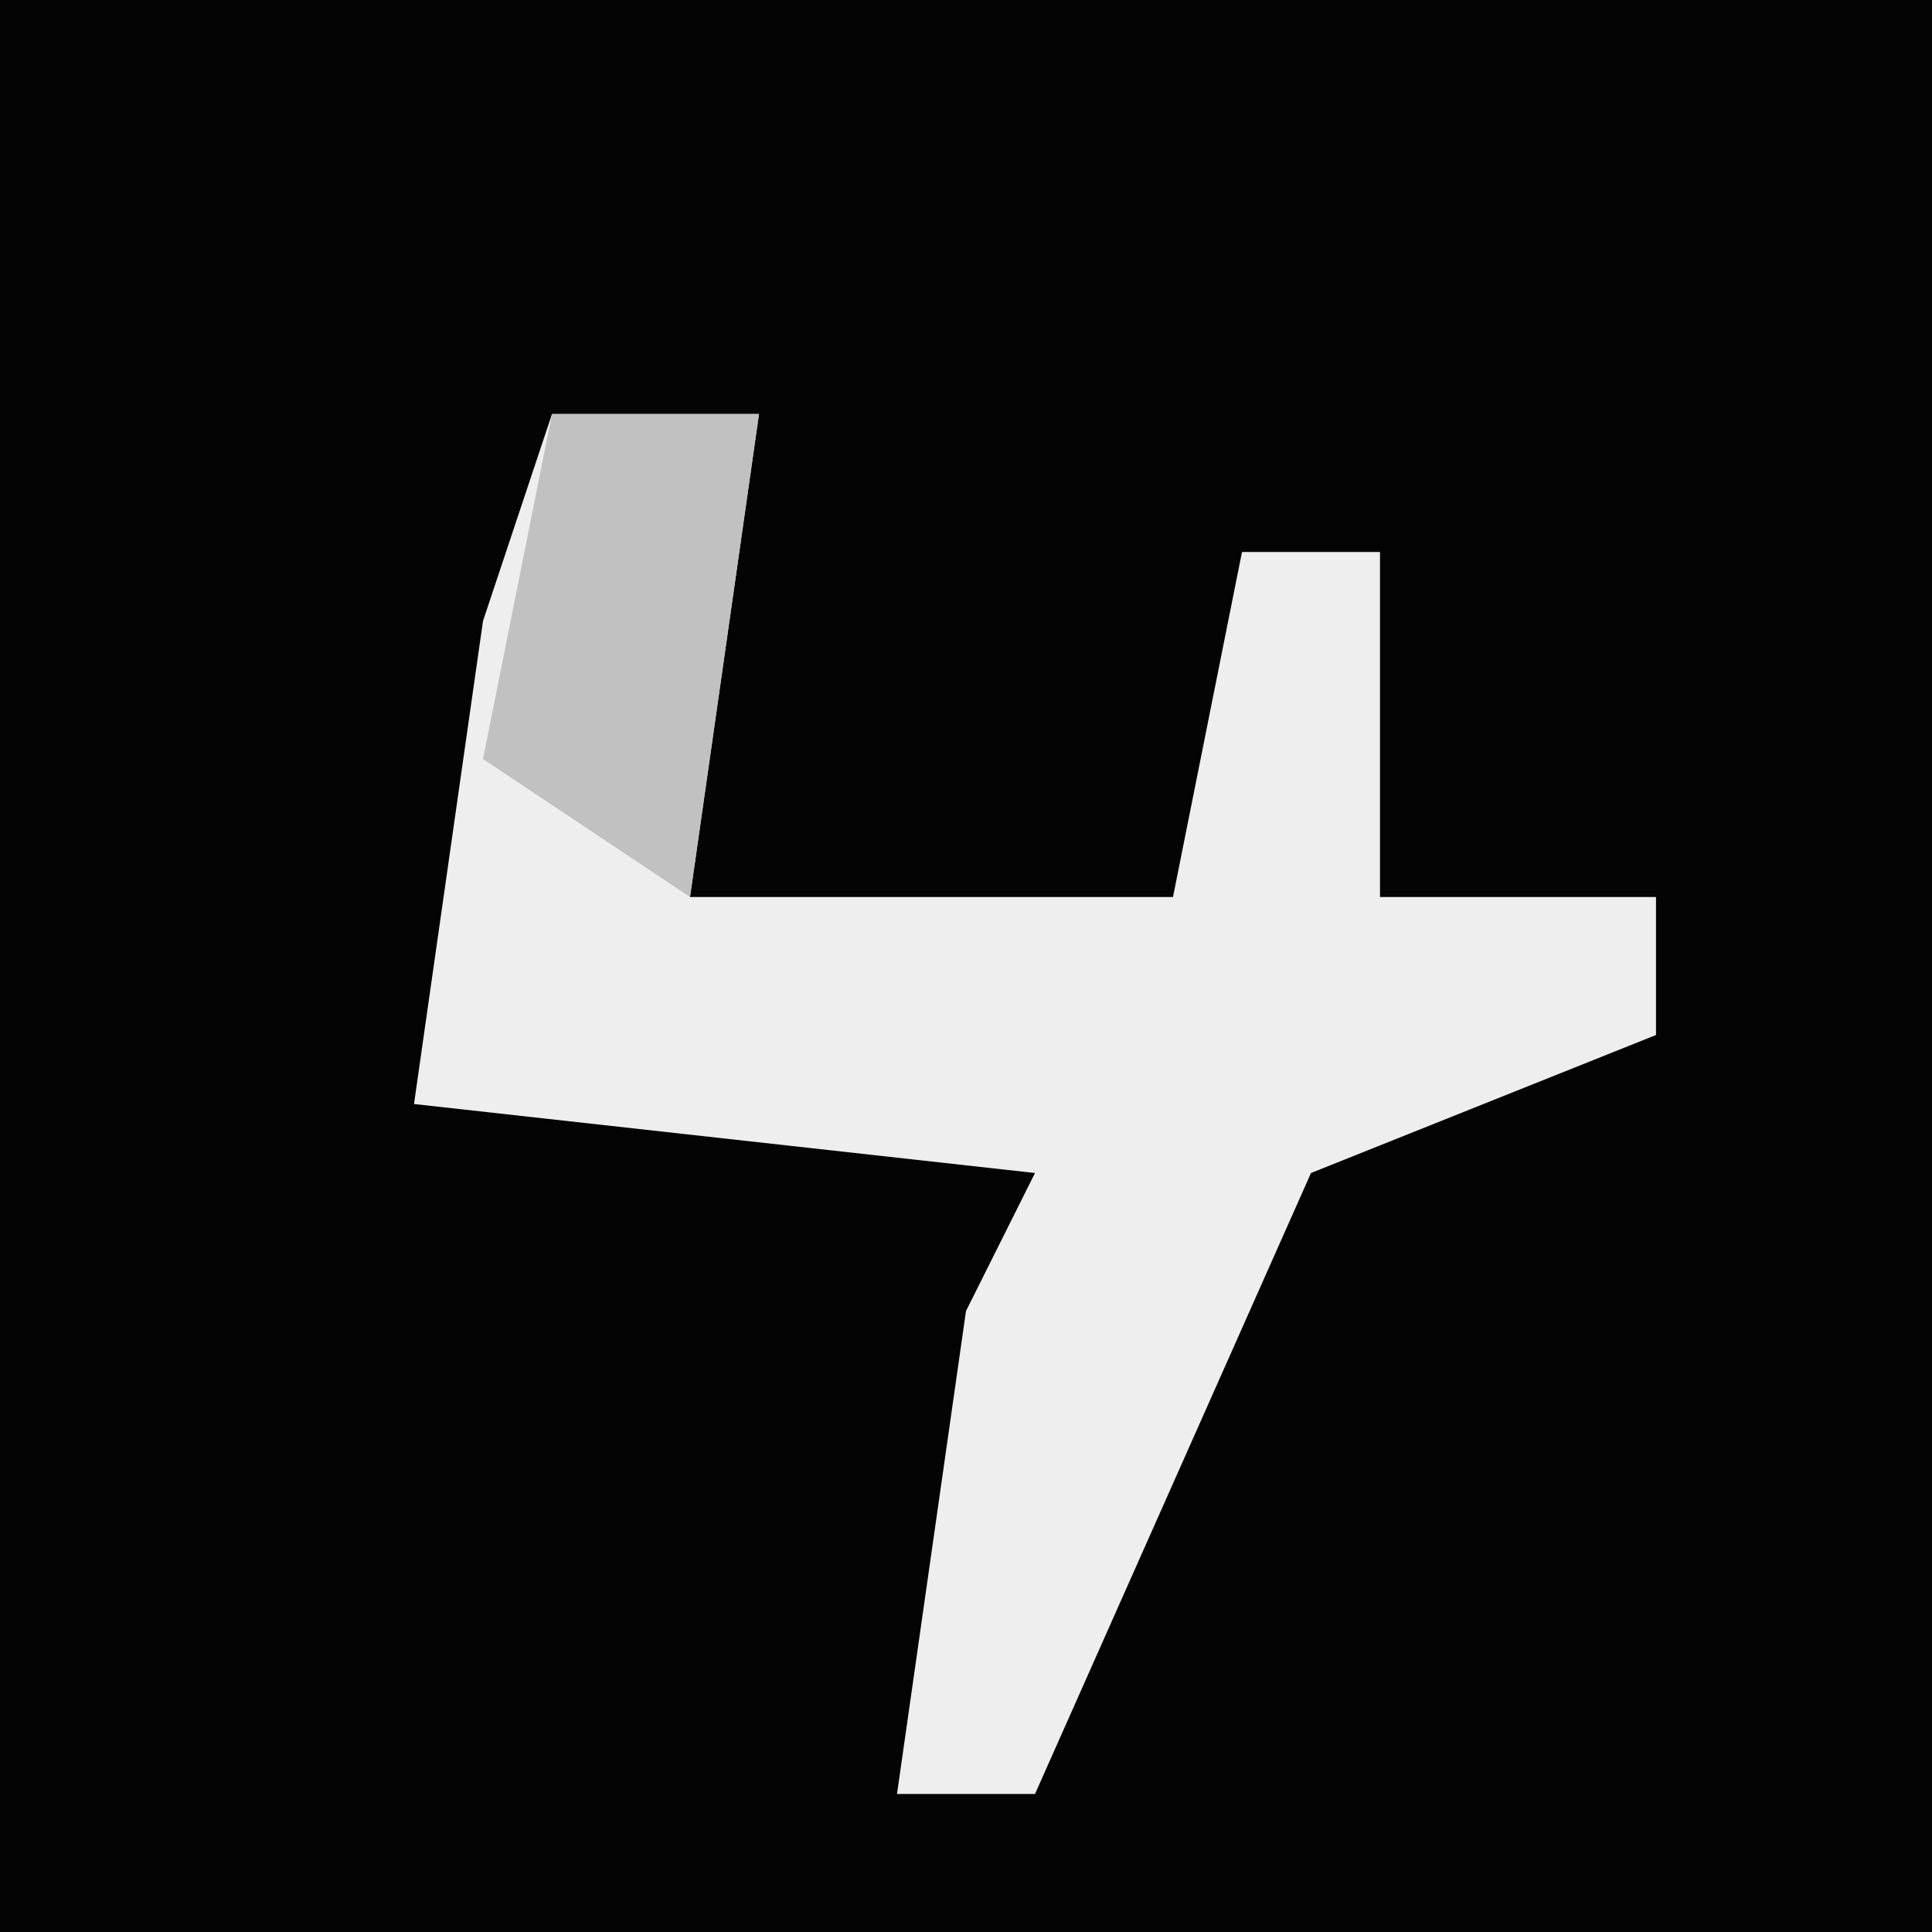 <?xml version="1.0" encoding="UTF-8"?>
<svg version="1.1" xmlns="http://www.w3.org/2000/svg" width="28" height="28">
<path d="M0,0 L28,0 L28,28 L0,28 Z " fill="#040404" transform="translate(0,0)"/>
<path d="M0,0 L3,0 L2,7 L9,7 L10,2 L12,2 L12,7 L16,7 L16,9 L11,11 L7,20 L5,20 L6,13 L7,11 L-2,10 L-1,3 Z " fill="#EEEEEE" transform="translate(8,6)"/>
<path d="M0,0 L3,0 L2,7 L-1,5 Z " fill="#C1C1C1" transform="translate(8,6)"/>
</svg>
